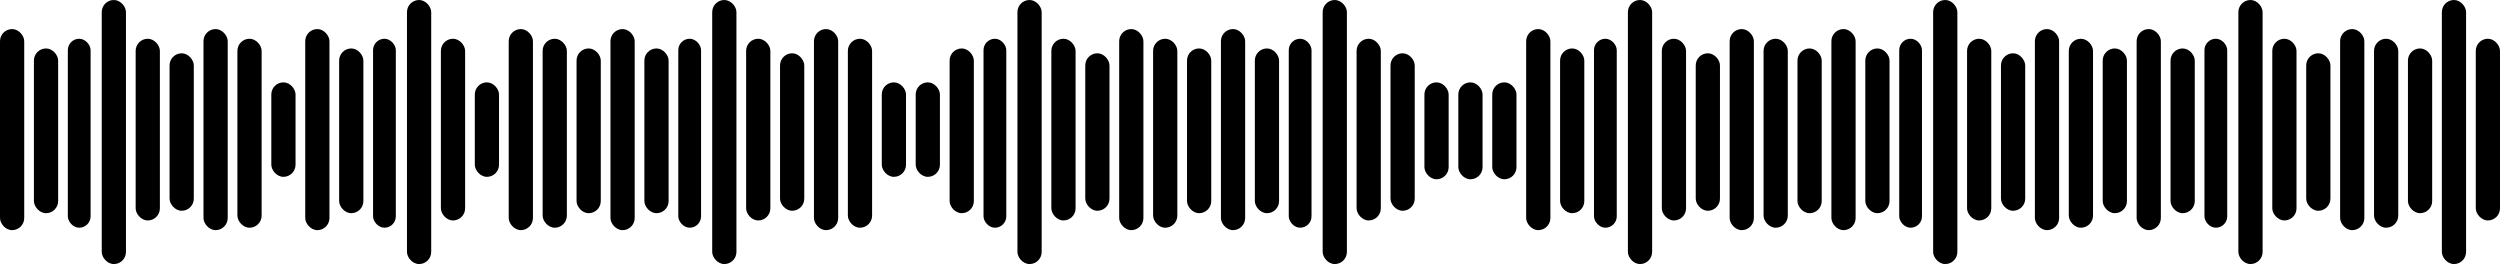 <?xml version="1.0" encoding="UTF-8"?>
<svg width="516px" height="55px" viewBox="0 0 516 55" version="1.1" xmlns="http://www.w3.org/2000/svg" xmlns:xlink="http://www.w3.org/1999/xlink">
    <!-- Generator: Sketch 58 (84663) - https://sketch.com -->
    <title>wave-shape</title>
    <desc>Created with Sketch.</desc>
    <g id="Page-1" stroke="none" stroke-width="1" fill="none" fill-rule="evenodd">
        <g id="wave-shape" fill="#000000">
            <rect id="Rectangle" x="0" y="6" width="5" height="41.5" rx="2.5"></rect>
            <rect id="Rectangle" x="63" y="6" width="5" height="41.5" rx="2.5"></rect>
            <rect id="Rectangle" x="7" y="10" width="5" height="34" rx="2.5"></rect>
            <rect id="Rectangle" x="70" y="10" width="5" height="34" rx="2.5"></rect>
            <rect id="Rectangle" x="14" y="8" width="4.699" height="39" rx="2.349"></rect>
            <rect id="Rectangle" x="77" y="8" width="4.699" height="39" rx="2.349"></rect>
            <rect id="Rectangle" x="21" y="0" width="5" height="54.5" rx="2.5"></rect>
            <rect id="Rectangle" x="84" y="0" width="5" height="54.5" rx="2.5"></rect>
            <rect id="Rectangle" x="28" y="8" width="5" height="37.5" rx="2.5"></rect>
            <rect id="Rectangle" x="91" y="8" width="5" height="37.5" rx="2.5"></rect>
            <rect id="Rectangle" x="35" y="11" width="5" height="32.5" rx="2.5"></rect>
            <rect id="Rectangle" x="98" y="17" width="5" height="19.5" rx="2.5"></rect>
            <rect id="Rectangle" x="42" y="6" width="5" height="41.5" rx="2.5"></rect>
            <rect id="Rectangle" x="105" y="6" width="5" height="41.5" rx="2.5"></rect>
            <rect id="Rectangle" x="49" y="8" width="5" height="39" rx="2.5"></rect>
            <rect id="Rectangle" x="112" y="8" width="5" height="39" rx="2.5"></rect>
            <rect id="Rectangle" x="56" y="17" width="5" height="19.5" rx="2.5"></rect>
            <rect id="Rectangle" x="119" y="10" width="5" height="34" rx="2.5"></rect>
            <rect id="Rectangle" x="126" y="6" width="5" height="41.5" rx="2.5"></rect>
            <rect id="Rectangle" x="133" y="10" width="5" height="34" rx="2.5"></rect>
            <rect id="Rectangle" x="140" y="8" width="4.699" height="39" rx="2.349"></rect>
            <rect id="Rectangle" x="147" y="0" width="5" height="54.5" rx="2.5"></rect>
            <rect id="Rectangle" x="154" y="8" width="5" height="37.5" rx="2.5"></rect>
            <rect id="Rectangle" x="161" y="11" width="5" height="32.5" rx="2.5"></rect>
            <rect id="Rectangle" x="168" y="6" width="5" height="41.5" rx="2.5"></rect>
            <rect id="Rectangle" x="175" y="8" width="5" height="39" rx="2.5"></rect>
            <rect id="Rectangle" x="182" y="17" width="5" height="19.5" rx="2.5"></rect>
            <rect id="Rectangle" x="189" y="17" width="5" height="19.5" rx="2.5"></rect>
            <rect id="Rectangle" x="196" y="10" width="5" height="34" rx="2.5"></rect>
            <rect id="Rectangle" x="203" y="8" width="4.699" height="39" rx="2.349"></rect>
            <rect id="Rectangle" x="210" y="0" width="5" height="54.5" rx="2.5"></rect>
            <rect id="Rectangle" x="217" y="8" width="5" height="37.5" rx="2.5"></rect>
            <rect id="Rectangle" x="224" y="11" width="5" height="32.5" rx="2.5"></rect>
            <rect id="Rectangle" x="231" y="6" width="5" height="41.5" rx="2.5"></rect>
            <rect id="Rectangle" x="238" y="8" width="5" height="39" rx="2.5"></rect>
            <rect id="Rectangle" x="245" y="10" width="5" height="34" rx="2.5"></rect>
            <rect id="Rectangle" x="252" y="6" width="5" height="41.5" rx="2.5"></rect>
            <rect id="Rectangle" x="259" y="10" width="5" height="34" rx="2.5"></rect>
            <rect id="Rectangle" x="266" y="8" width="4.699" height="39" rx="2.349"></rect>
            <rect id="Rectangle" x="273" y="0" width="5" height="54.5" rx="2.5"></rect>
            <rect id="Rectangle" x="280" y="8" width="5" height="37.5" rx="2.5"></rect>
            <rect id="Rectangle" x="287" y="11" width="5" height="32.5" rx="2.5"></rect>
            <rect id="Rectangle" x="294" y="17" width="5" height="20" rx="2.5"></rect>
            <rect id="Rectangle" x="301" y="17" width="5" height="20" rx="2.5"></rect>
            <rect id="Rectangle" x="308" y="17" width="5" height="20" rx="2.5"></rect>
            <rect id="Rectangle" x="315" y="6" width="5" height="41.5" rx="2.5"></rect>
            <rect id="Rectangle" x="322" y="10" width="5" height="34" rx="2.5"></rect>
            <rect id="Rectangle" x="329" y="8" width="4.699" height="39" rx="2.349"></rect>
            <rect id="Rectangle" x="336" y="0" width="5" height="54.5" rx="2.5"></rect>
            <rect id="Rectangle" x="343" y="8" width="5" height="37.5" rx="2.5"></rect>
            <rect id="Rectangle" x="350" y="11" width="5" height="32.5" rx="2.5"></rect>
            <rect id="Rectangle" x="357" y="6" width="5" height="41.5" rx="2.5"></rect>
            <rect id="Rectangle" x="364" y="8" width="5" height="39" rx="2.5"></rect>
            <rect id="Rectangle" x="371" y="10" width="5" height="34" rx="2.5"></rect>
            <rect id="Rectangle" x="378" y="6" width="5" height="41.5" rx="2.5"></rect>
            <rect id="Rectangle" x="385" y="10" width="5" height="34" rx="2.5"></rect>
            <rect id="Rectangle" x="392" y="8" width="4.699" height="39" rx="2.349"></rect>
            <rect id="Rectangle" x="399" y="0" width="5" height="54.5" rx="2.5"></rect>
            <rect id="Rectangle" x="406" y="8" width="5" height="37.5" rx="2.5"></rect>
            <rect id="Rectangle" x="413" y="11" width="5" height="32.5" rx="2.5"></rect>
            <rect id="Rectangle" x="420" y="6" width="5" height="41.5" rx="2.5"></rect>
            <rect id="Rectangle" x="427" y="8" width="5" height="39" rx="2.5"></rect>
            <rect id="Rectangle" x="434" y="10" width="5" height="34" rx="2.5"></rect>
            <rect id="Rectangle" x="441" y="6" width="5" height="41.5" rx="2.5"></rect>
            <rect id="Rectangle" x="448" y="10" width="5" height="34" rx="2.5"></rect>
            <rect id="Rectangle" x="455" y="8" width="4.699" height="39" rx="2.349"></rect>
            <rect id="Rectangle" x="462" y="0" width="5" height="54.5" rx="2.5"></rect>
            <rect id="Rectangle" x="469" y="8" width="5" height="37.5" rx="2.5"></rect>
            <rect id="Rectangle" x="476" y="11" width="5" height="32.5" rx="2.5"></rect>
            <rect id="Rectangle" x="483" y="6" width="5" height="41.5" rx="2.5"></rect>
            <rect id="Rectangle" x="490" y="8" width="5" height="39" rx="2.5"></rect>
            <rect id="Rectangle" x="497" y="10" width="5" height="34" rx="2.5"></rect>
            <rect id="Rectangle" x="504" y="0" width="5" height="54.5" rx="2.5"></rect>
            <rect id="Rectangle" x="511" y="8" width="5" height="37.5" rx="2.5"></rect>
        </g>
    </g>
</svg>
